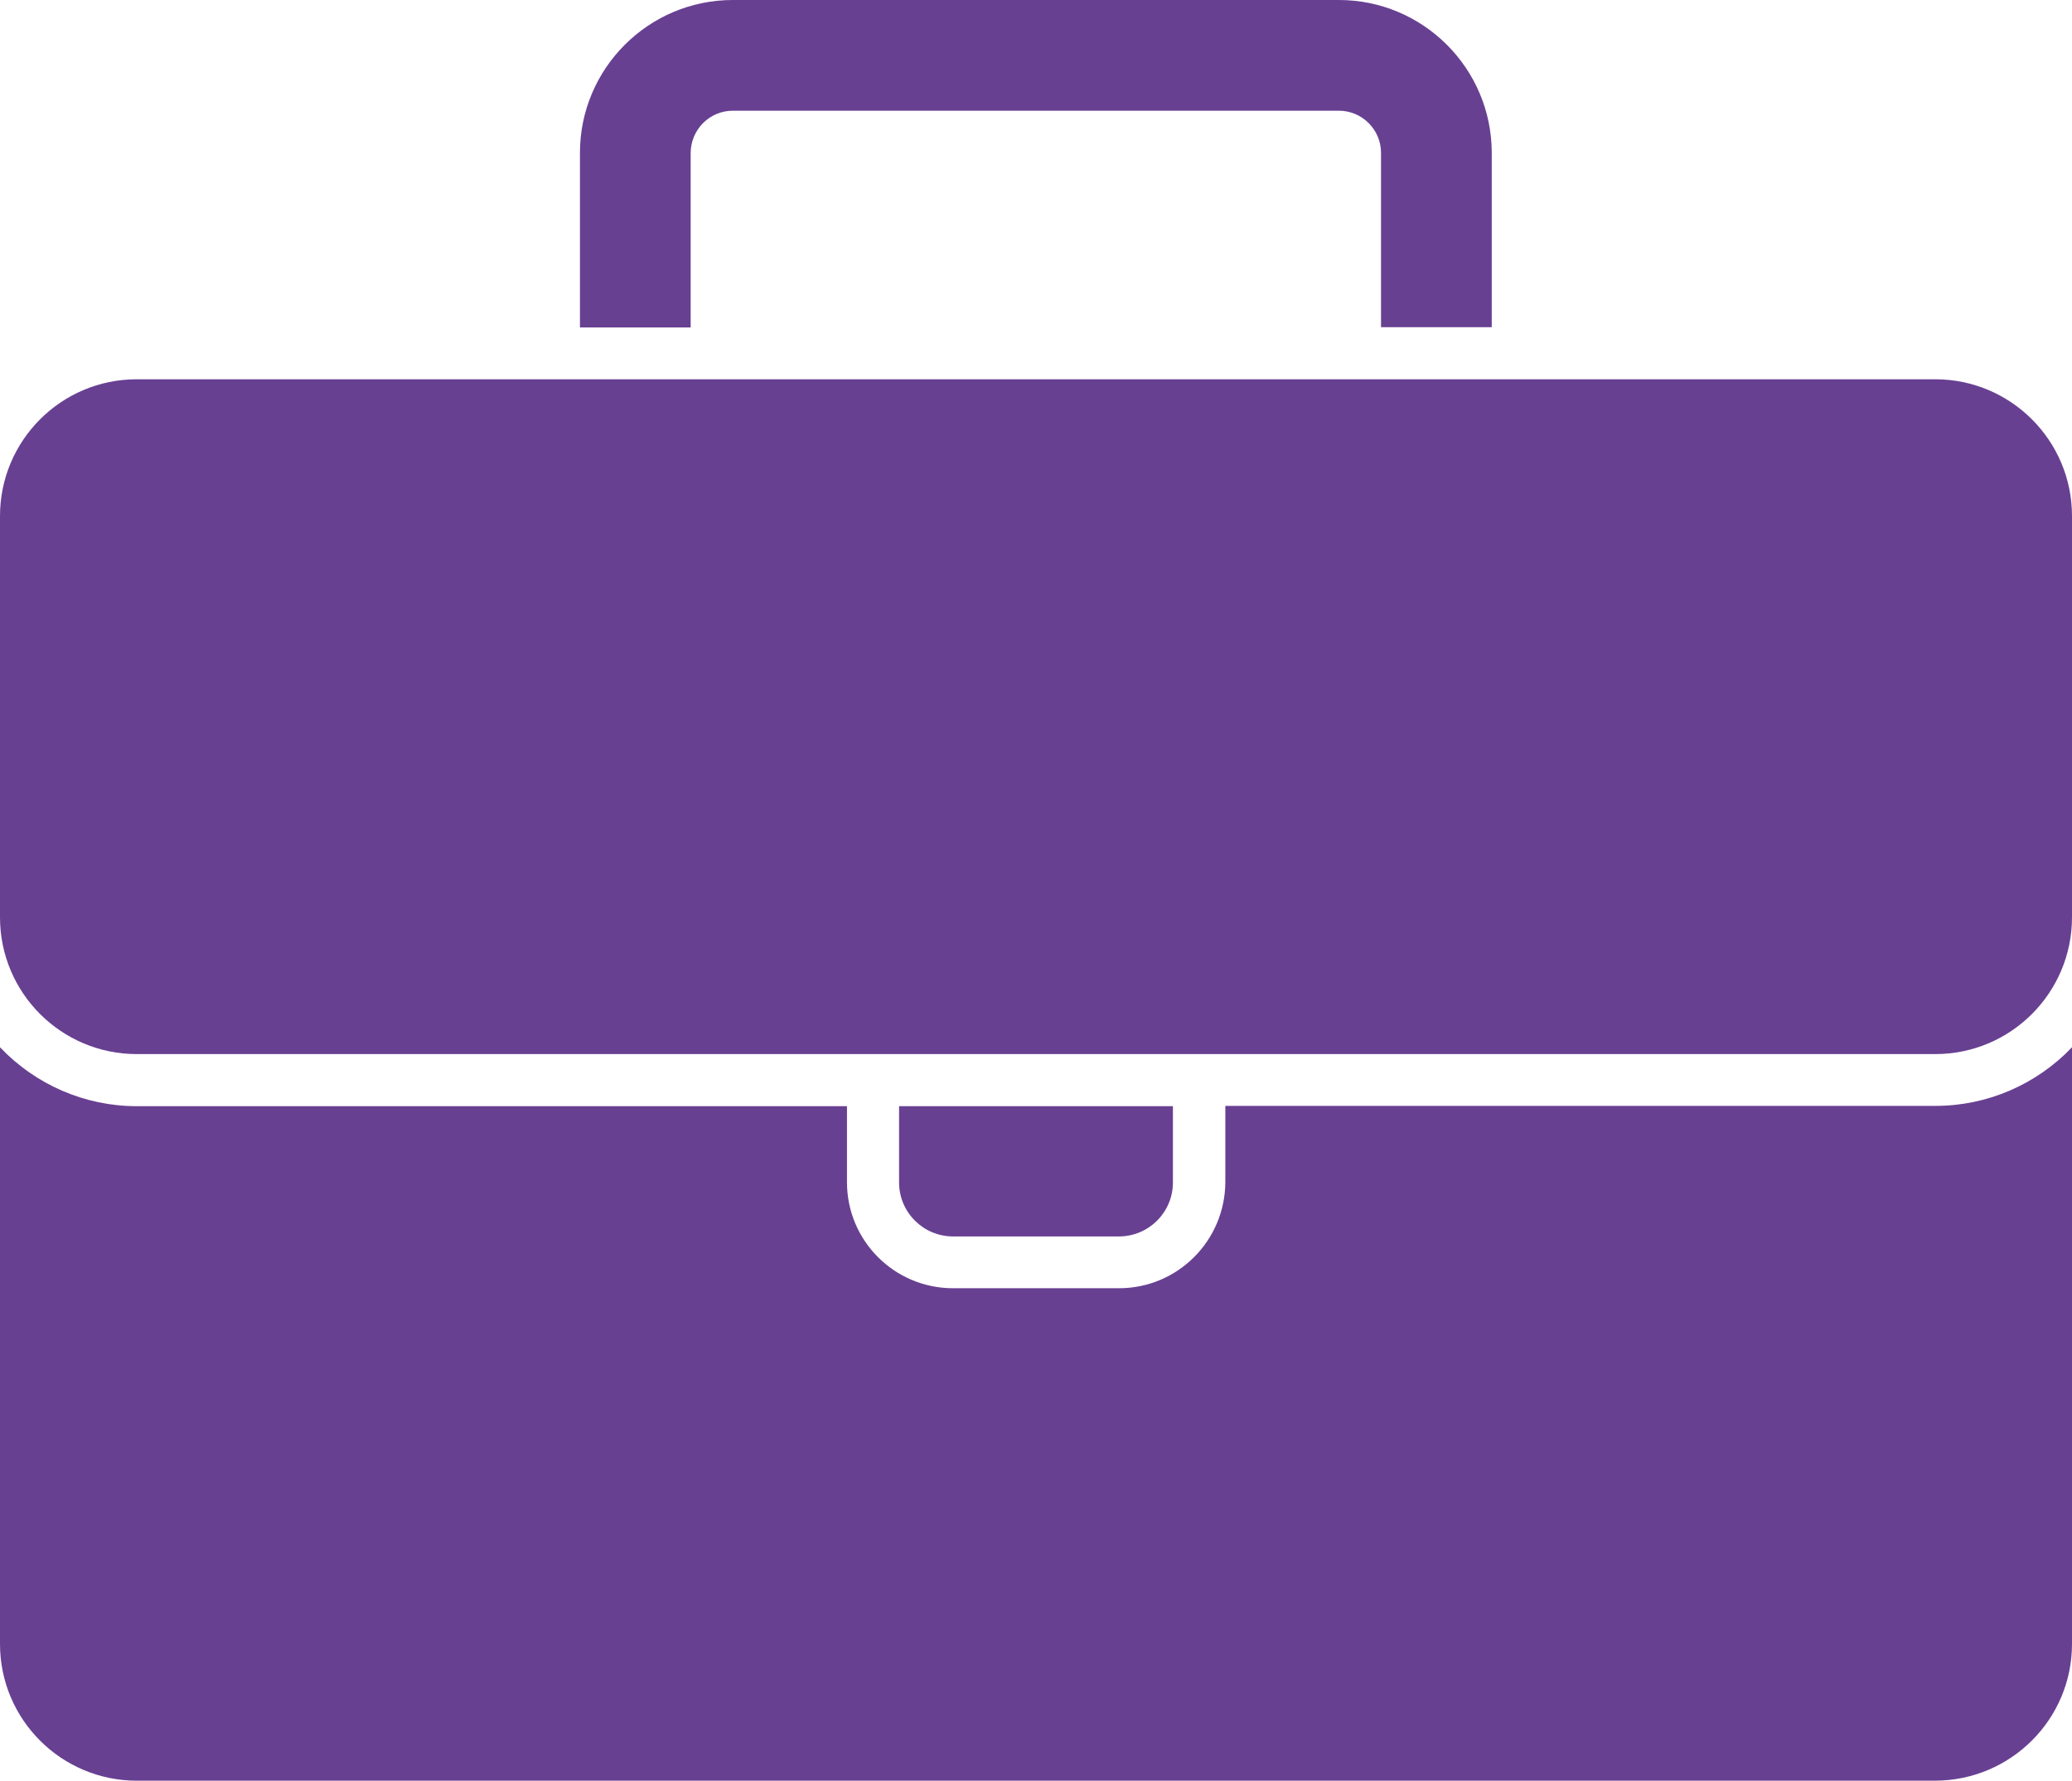 <?xml version="1.0" encoding="UTF-8"?>
<svg id="Capa_1" data-name="Capa 1" xmlns="http://www.w3.org/2000/svg" xmlns:xlink="http://www.w3.org/1999/xlink" viewBox="0 0 66.81 57.42">
  <defs>
    <style>
      .cls-1 {
        clip-path: url(#clippath);
      }

      .cls-2 {
        fill: none;
      }

      .cls-2, .cls-3 {
        stroke-width: 0px;
      }

      .cls-3 {
        fill: #684092;
      }
    </style>
    <clipPath id="clippath">
      <rect class="cls-2" width="66.81" height="57.42"/>
    </clipPath>
  </defs>
  <g class="cls-1">
    <g id="Grupo_1188" data-name="Grupo 1188">
      <path id="Trazado_1155" data-name="Trazado 1155" class="cls-3" d="M18.7,4.93C18.7,2.21,20.91,0,23.63,0h19.54c2.72,0,4.93,2.21,4.93,4.93v5.62h-3.57v-5.62c0-.75-.61-1.36-1.36-1.36h-19.54c-.75,0-1.36.61-1.36,1.37v5.62h-3.57v-5.62ZM0,16.64c0-2.43,1.97-4.41,4.41-4.41h57.99c2.43,0,4.41,1.97,4.41,4.41v12.94c0,2.43-1.97,4.41-4.41,4.41H4.41c-2.43,0-4.41-1.97-4.41-4.41v-12.94ZM28.99,35.67h8.83v2.46c0,.96-.78,1.74-1.74,1.74h-5.35c-.96,0-1.74-.78-1.74-1.74v-2.46ZM66.81,53.01c0,2.43-1.97,4.4-4.41,4.41H4.41c-2.43,0-4.41-1.97-4.41-4.41v-19.24c1.15,1.21,2.74,1.9,4.41,1.9h22.9v2.45c0,1.89,1.53,3.42,3.42,3.42h5.35c1.89,0,3.42-1.53,3.43-3.42v-2.46h22.9c1.67,0,3.26-.69,4.41-1.9v19.25Z"/>
    </g>
  </g>
</svg>